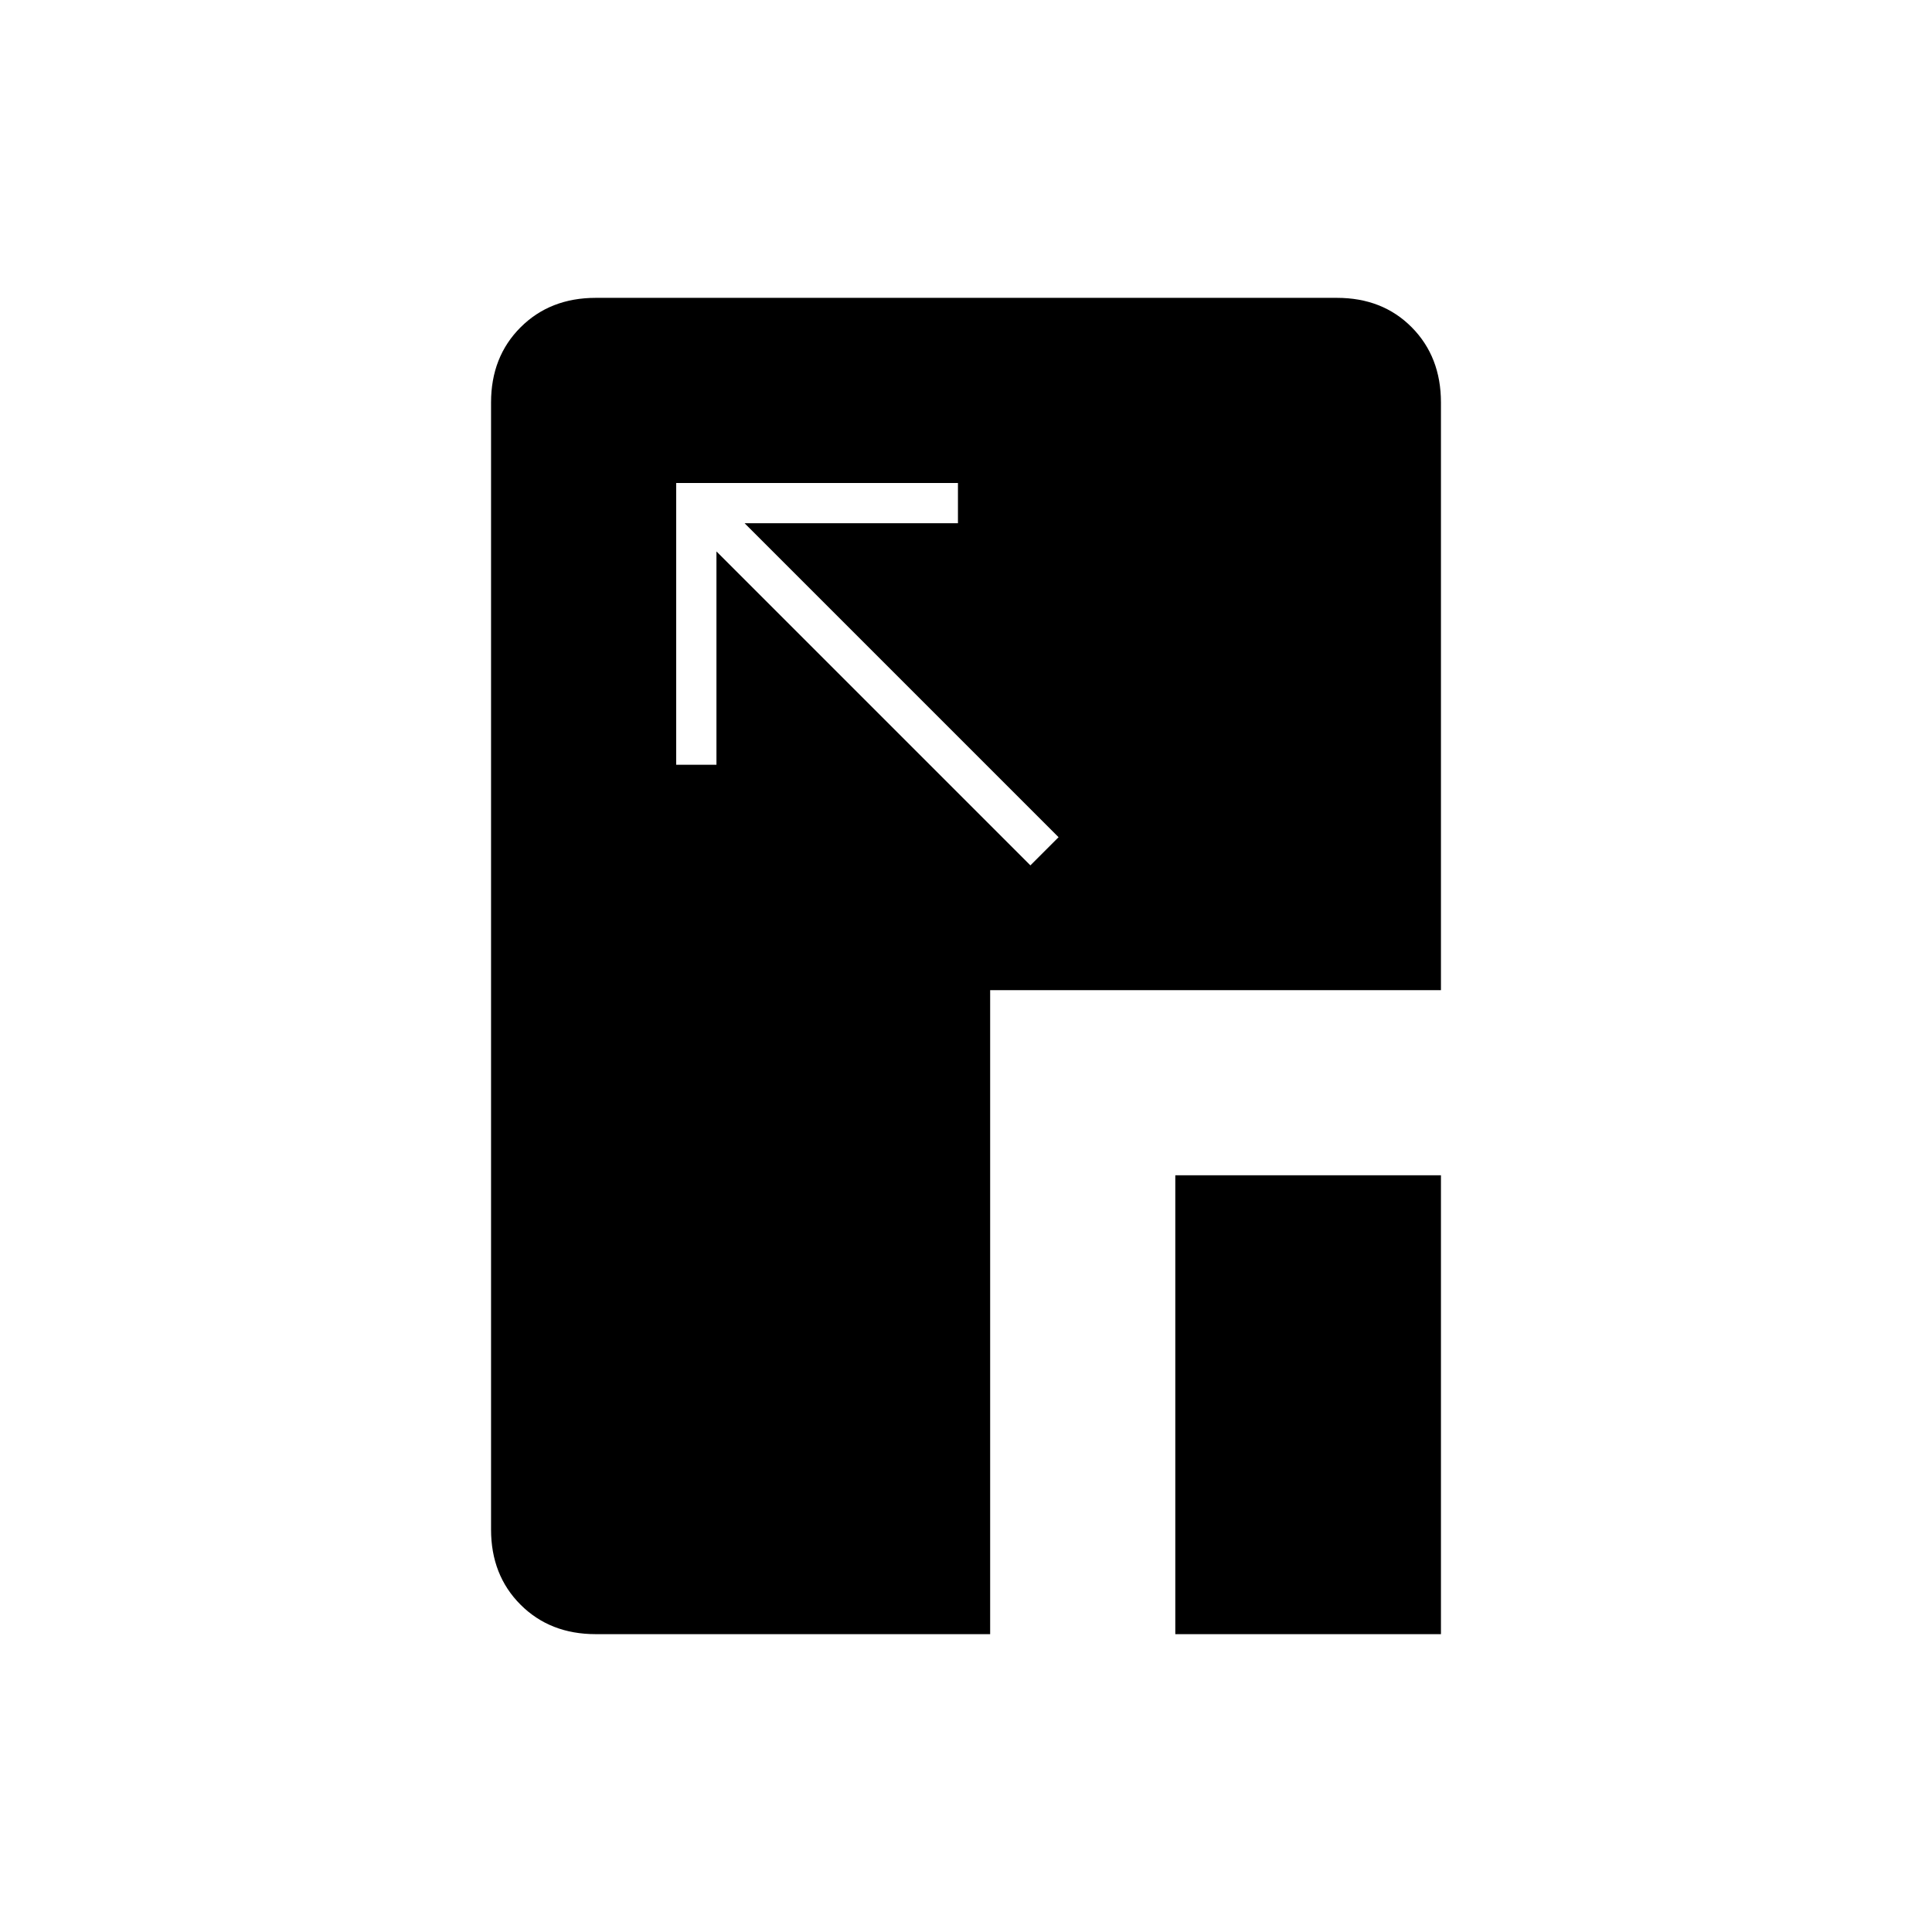 <svg xmlns="http://www.w3.org/2000/svg" height="20" viewBox="0 96 960 960" width="20"><path d="m512 526 14-14-156-156h106v-20H336v140h20V370l156 156Zm72 382V680h132v228H584Zm-288 0q-22.7 0-37.35-14.65Q244 878.7 244 856V296q0-22.7 14.662-37.35Q273.324 244 296.04 244h368.243Q687 244 701.5 258.65T716 296v292H492v320H296Z"/></svg>